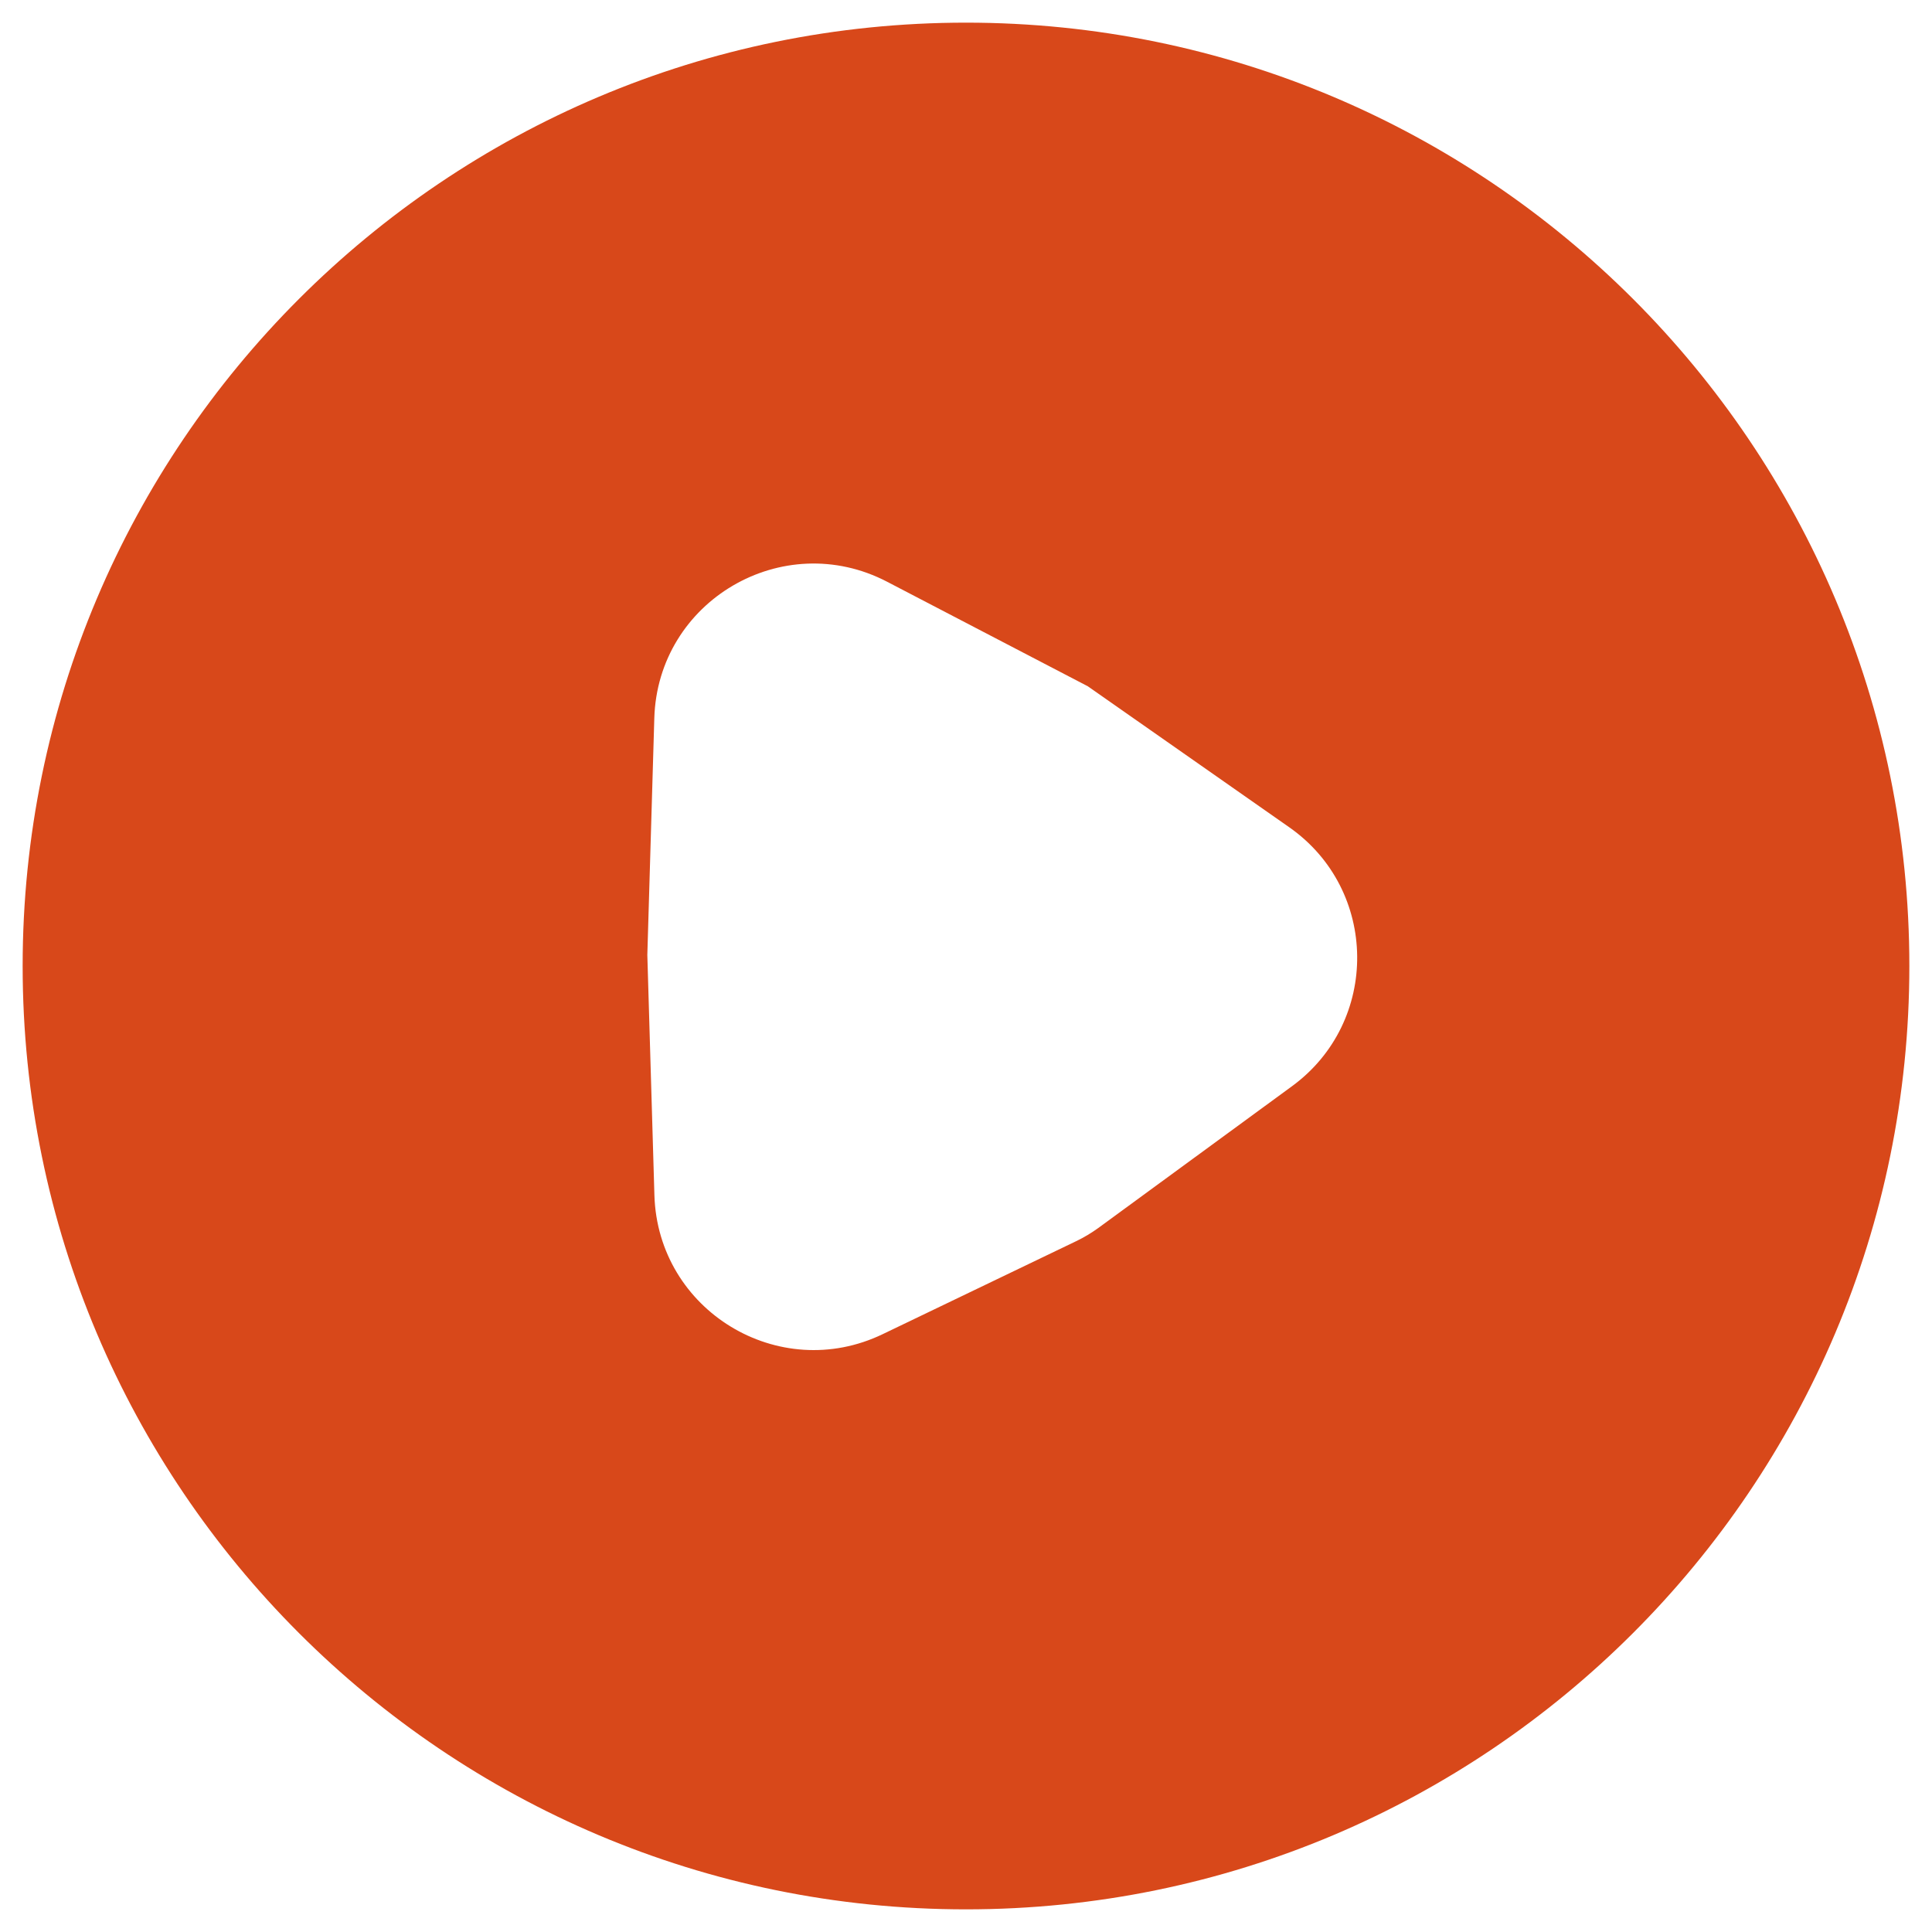 <svg width="18" height="18" viewBox="0 0 18 18" fill="none" xmlns="http://www.w3.org/2000/svg">
<path fill-rule="evenodd" clip-rule="evenodd" d="M9 17.789C13.854 17.789 17.789 13.854 17.789 9C17.789 4.146 13.854 0.211 9 0.211C4.146 0.211 0.211 4.146 0.211 9C0.211 13.854 4.146 17.789 9 17.789ZM8.265 5.42C7.294 4.914 6.127 5.598 6.096 6.693L6.031 8.897L6.097 11.136C6.129 12.21 7.256 12.896 8.224 12.43L10.028 11.563C10.099 11.529 10.167 11.488 10.231 11.442L12.036 10.121C12.858 9.521 12.845 8.29 12.011 7.707L10.135 6.394L8.265 5.42Z" fill="#D8481A"/>
</svg>
